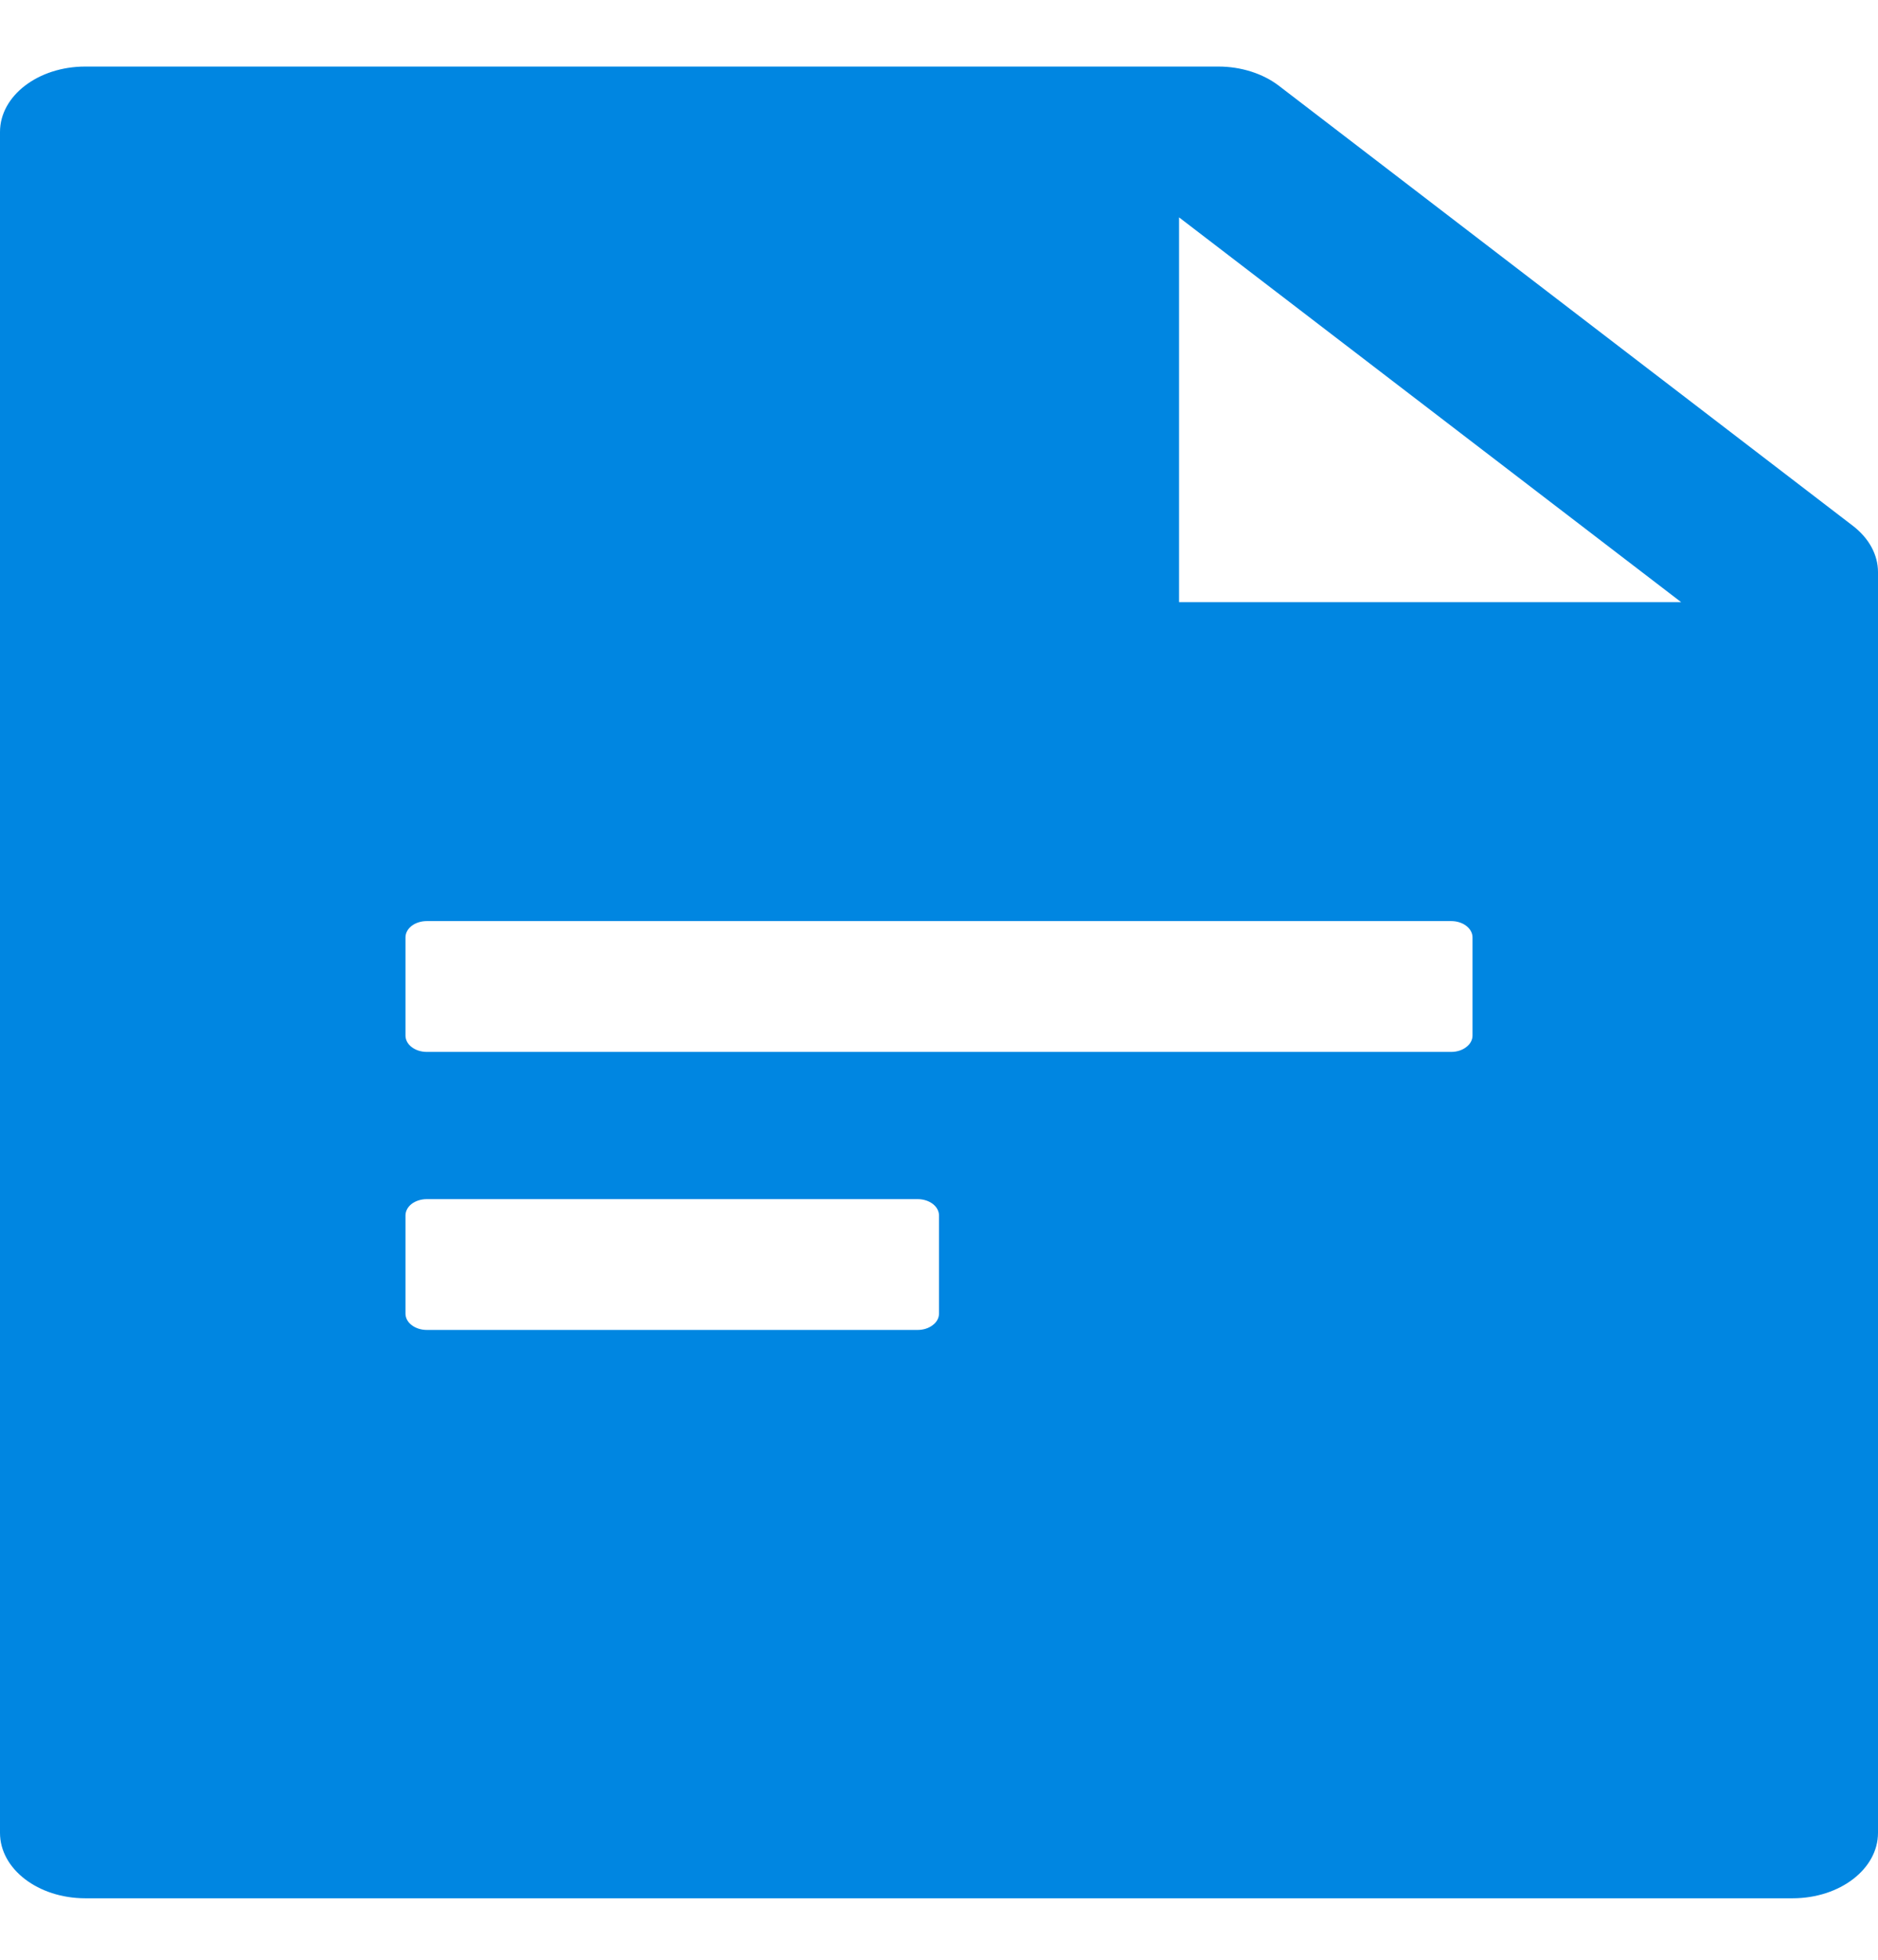 <svg width="23" height="24" viewBox="0 0 23 24" fill="none" xmlns="http://www.w3.org/2000/svg">
<path d="M22.693 6.44C22.889 6.591 23 6.793 23 7.006V22.446C23 22.889 22.533 23.247 21.954 23.247H1.045C0.467 23.247 0 22.889 0 22.446V1.616C0 1.173 0.467 0.815 1.045 0.815H14.921C15.198 0.815 15.466 0.9 15.662 1.05L22.693 6.44ZM20.589 7.374L14.44 2.662V7.374H20.589ZM5.227 11.28C5.158 11.28 5.091 11.301 5.042 11.338C4.993 11.376 4.966 11.427 4.966 11.48V12.682C4.966 12.735 4.993 12.786 5.042 12.823C5.091 12.861 5.158 12.882 5.227 12.882H17.773C17.842 12.882 17.909 12.861 17.957 12.823C18.007 12.786 18.034 12.735 18.034 12.682V11.48C18.034 11.427 18.007 11.376 17.957 11.338C17.909 11.301 17.842 11.28 17.773 11.28H5.227ZM5.227 14.685C5.158 14.685 5.091 14.706 5.042 14.743C4.993 14.781 4.966 14.832 4.966 14.885V16.087C4.966 16.14 4.993 16.191 5.042 16.228C5.091 16.266 5.158 16.287 5.227 16.287H11.239C11.308 16.287 11.374 16.266 11.423 16.228C11.473 16.191 11.5 16.14 11.5 16.087V14.885C11.5 14.832 11.473 14.781 11.423 14.743C11.374 14.706 11.308 14.685 11.239 14.685H5.227Z" fill="#0086E1"/>
</svg>
